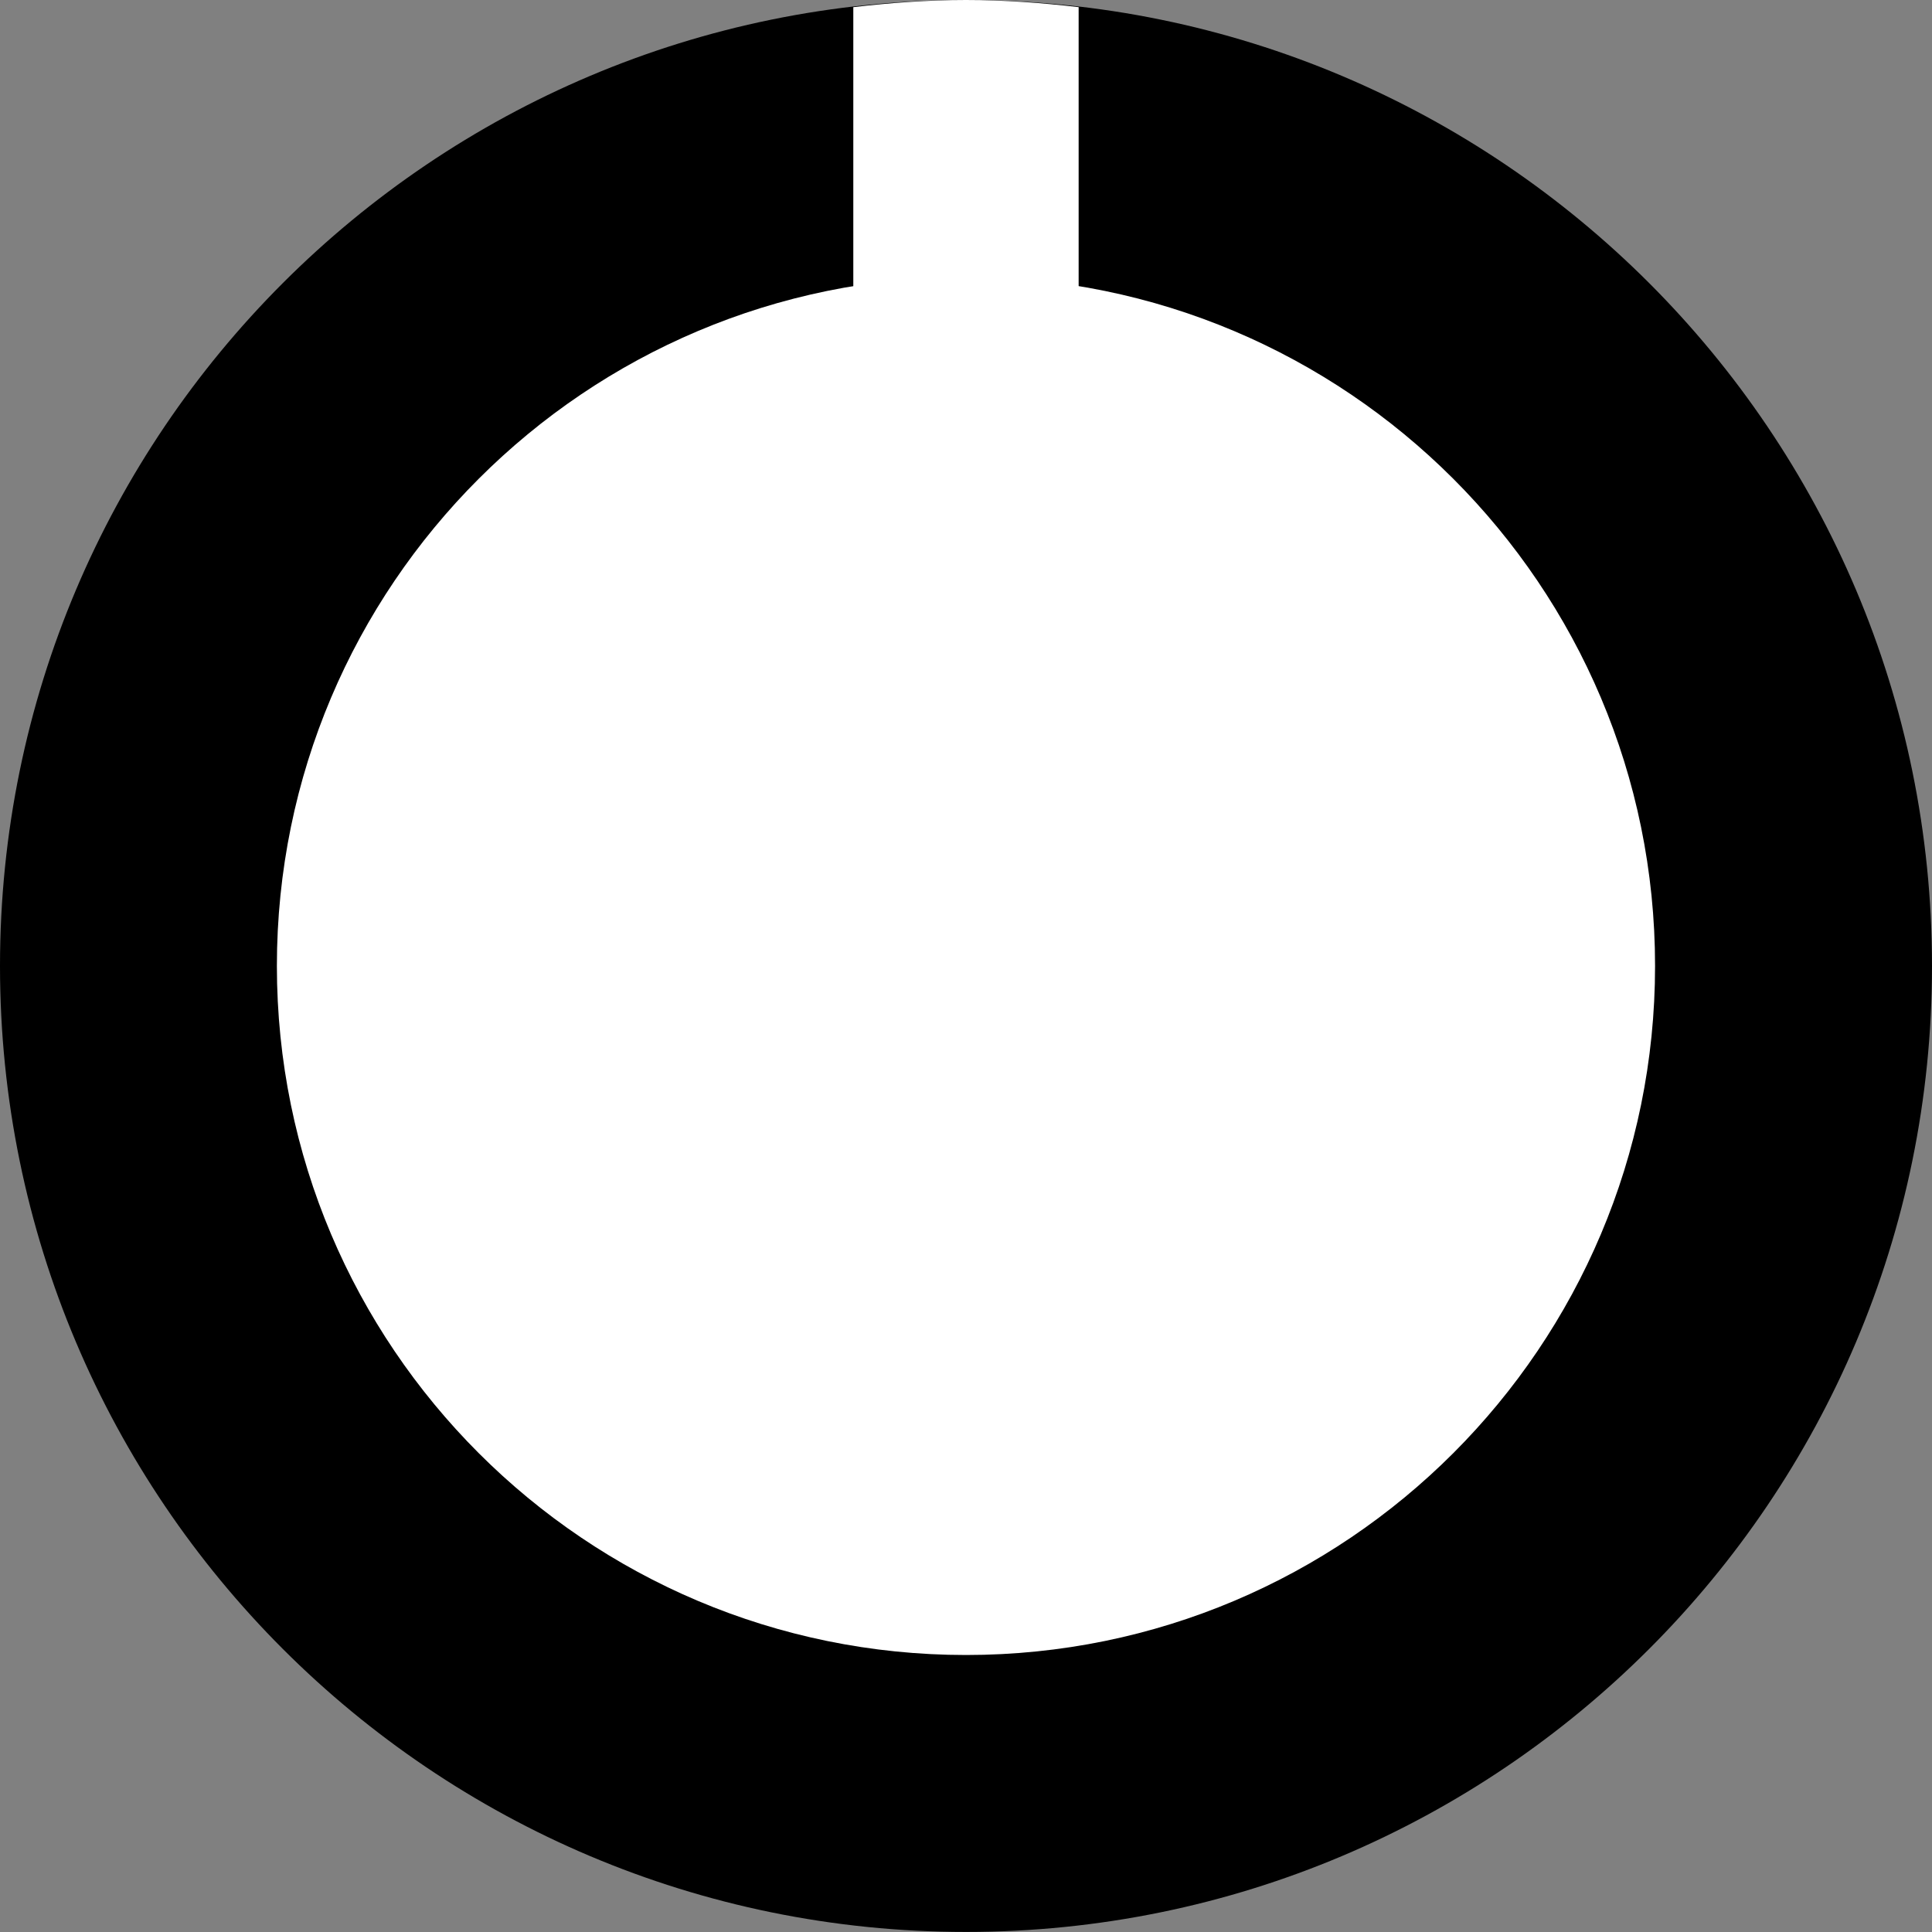 <?xml version="1.0" encoding="utf-8"?>
<!-- Generator: Adobe Illustrator 16.0.0, SVG Export Plug-In . SVG Version: 6.00 Build 0)  -->
<!DOCTYPE svg PUBLIC "-//W3C//DTD SVG 1.1//EN" "http://www.w3.org/Graphics/SVG/1.1/DTD/svg11.dtd">
<svg version="1.1" id="Layer_1" xmlns="http://www.w3.org/2000/svg" xmlns:xlink="http://www.w3.org/1999/xlink" x="0px" y="0px"
	 width="34.295px" height="34.295px" viewBox="0 0 34.295 34.295" enable-background="new 0 0 34.295 34.295" xml:space="preserve">
<rect x="0" y="0" width="34.295" height="34.295" fill="#808080" stroke="none"/>
<path d="M34.295,17.147c0,9.472-7.679,17.147-17.147,17.147C7.678,34.295,0,26.619,0,17.147C0,7.678,7.678,0,17.148,0
	C26.617,0,34.295,7.678,34.295,17.147"/>
<path fill="#FFFFFF" d="M29.379,17.146c0,6.756-5.476,12.232-12.231,12.232c-6.755,0-12.233-5.477-12.233-12.232
	c0-6.754,5.478-12.23,12.233-12.23C23.904,4.916,29.379,10.393,29.379,17.146"/>
<path fill="#FFFFFF" d="M19.147,0.127C18.491,0.05,17.825,0,17.147,0s-1.342,0.05-2,0.127v5.389h4V0.127z"/>
</svg>
